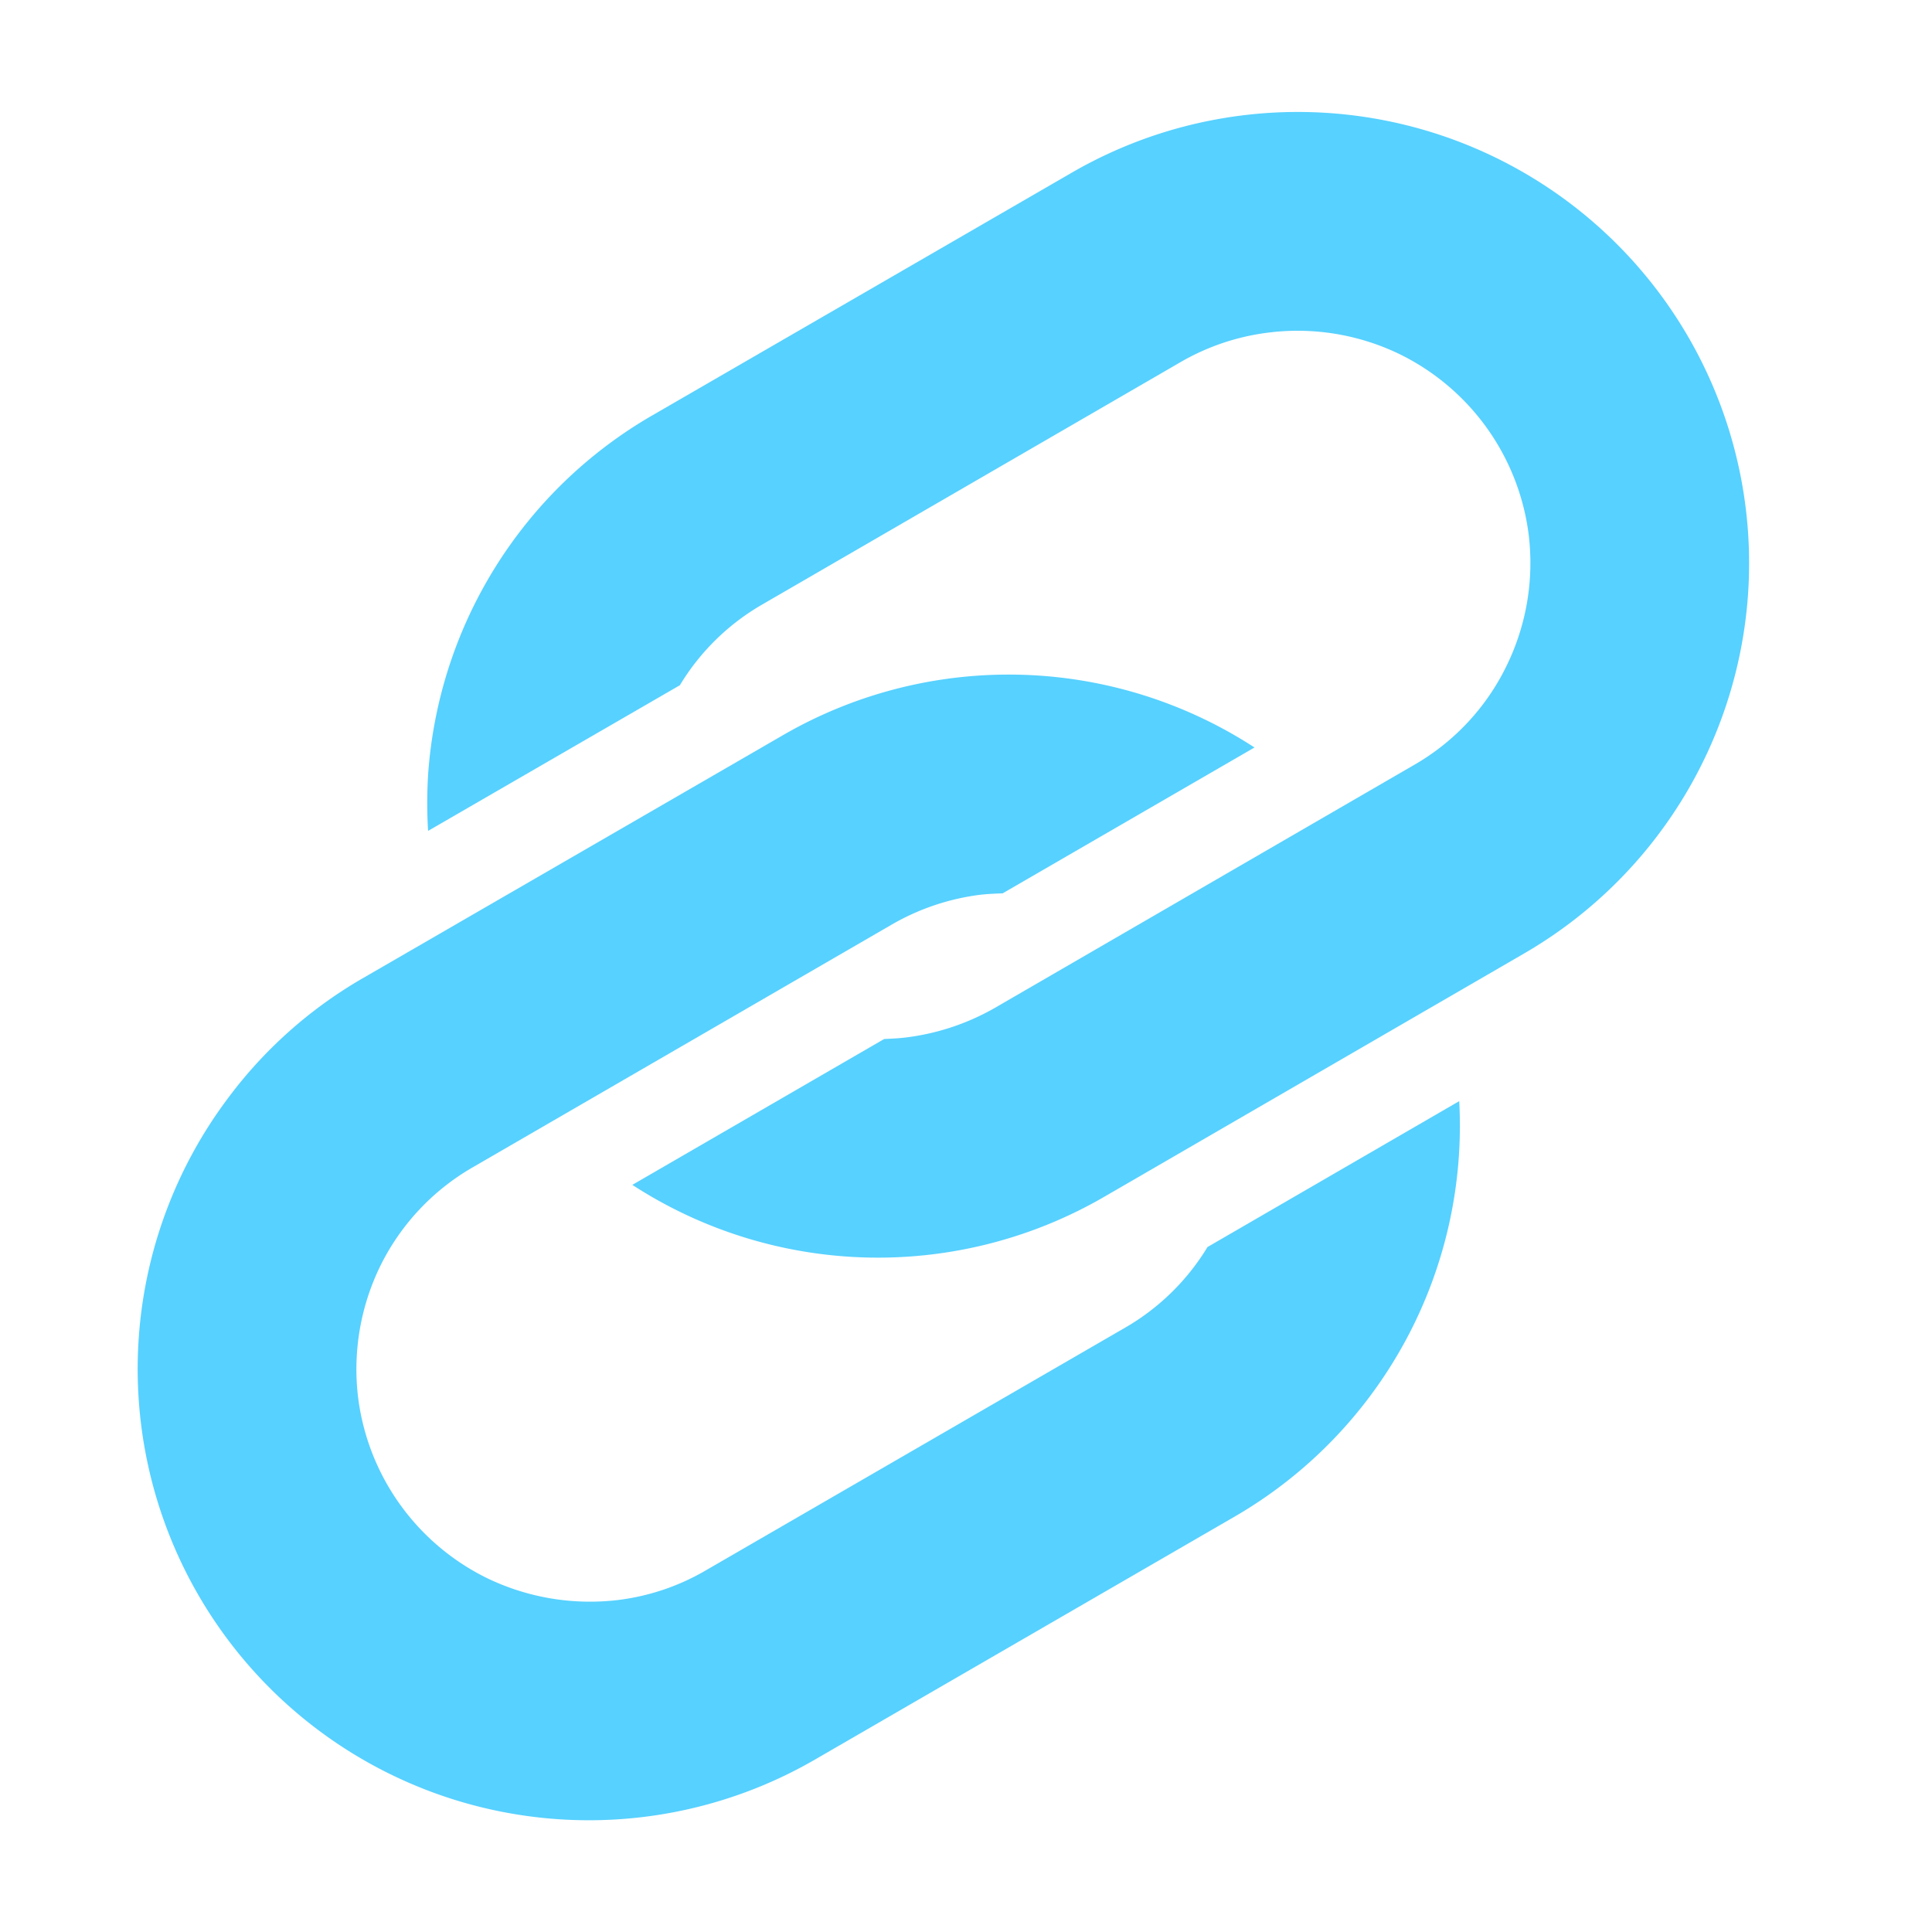 <svg xmlns="http://www.w3.org/2000/svg" xmlns:xlink="http://www.w3.org/1999/xlink" width="28" height="28" viewBox="0 0 28 28">
  <defs>
    <clipPath id="clip-path">
      <rect id="Rectangle_850" data-name="Rectangle 850" width="23.35" height="24.76" fill="#57d1ff"/>
    </clipPath>
  </defs>
  <g id="ic-link" transform="translate(-1004 -533)">
    <rect id="Rectangle_858" data-name="Rectangle 858" width="28" height="28" transform="translate(1004 533)" fill="none"/>
    <g id="Group_1666" data-name="Group 1666" transform="translate(1006 534.62)">
      <g id="Group_1664" data-name="Group 1664" clip-path="url(#clip-path)">
        <path id="Path_580" data-name="Path 580" d="M98.58,6.991a6.54,6.54,0,0,0-9.8-6.109L82.7,4.4A6.532,6.532,0,0,0,79.45,9.613a6.781,6.781,0,0,0,0,.809l3.649-2.111a3.351,3.351,0,0,1,1.192-1.169l6.075-3.52A3.358,3.358,0,0,1,91.631,3.2a3.392,3.392,0,0,1,1.9.313A3.386,3.386,0,0,1,95.4,6.122a3.391,3.391,0,0,1-.316,1.9,3.338,3.338,0,0,1-1.342,1.443l-6.076,3.521a3.437,3.437,0,0,1-1.269.427c-.114.015-.224.02-.337.025l-3.65,2.114a6.537,6.537,0,0,0,6.841.172L95.332,12.2A6.538,6.538,0,0,0,98.58,6.991" transform="translate(-75.246 0)" fill="#57d1ff"/>
        <path id="Path_581" data-name="Path 581" d="M19.151,160.784,15.5,162.9a3.362,3.362,0,0,1-1.191,1.167l-6.078,3.518a3.317,3.317,0,0,1-1.269.43,3.43,3.43,0,0,1-1.9-.315,3.386,3.386,0,0,1-1.871-2.612,3.407,3.407,0,0,1,.314-1.9,3.365,3.365,0,0,1,1.344-1.442l6.076-3.52a3.412,3.412,0,0,1,1.27-.43c.11-.013.224-.018.336-.022l3.65-2.114a6.533,6.533,0,0,0-6.841-.174L3.265,159a6.46,6.46,0,0,0-1.947,1.724,6.54,6.54,0,0,0,8.5,9.6l6.077-3.518a6.546,6.546,0,0,0,3.253-6.023" transform="translate(0 -146.447)" fill="#57d1ff"/>
      </g>
    </g>
  </g>
</svg>
